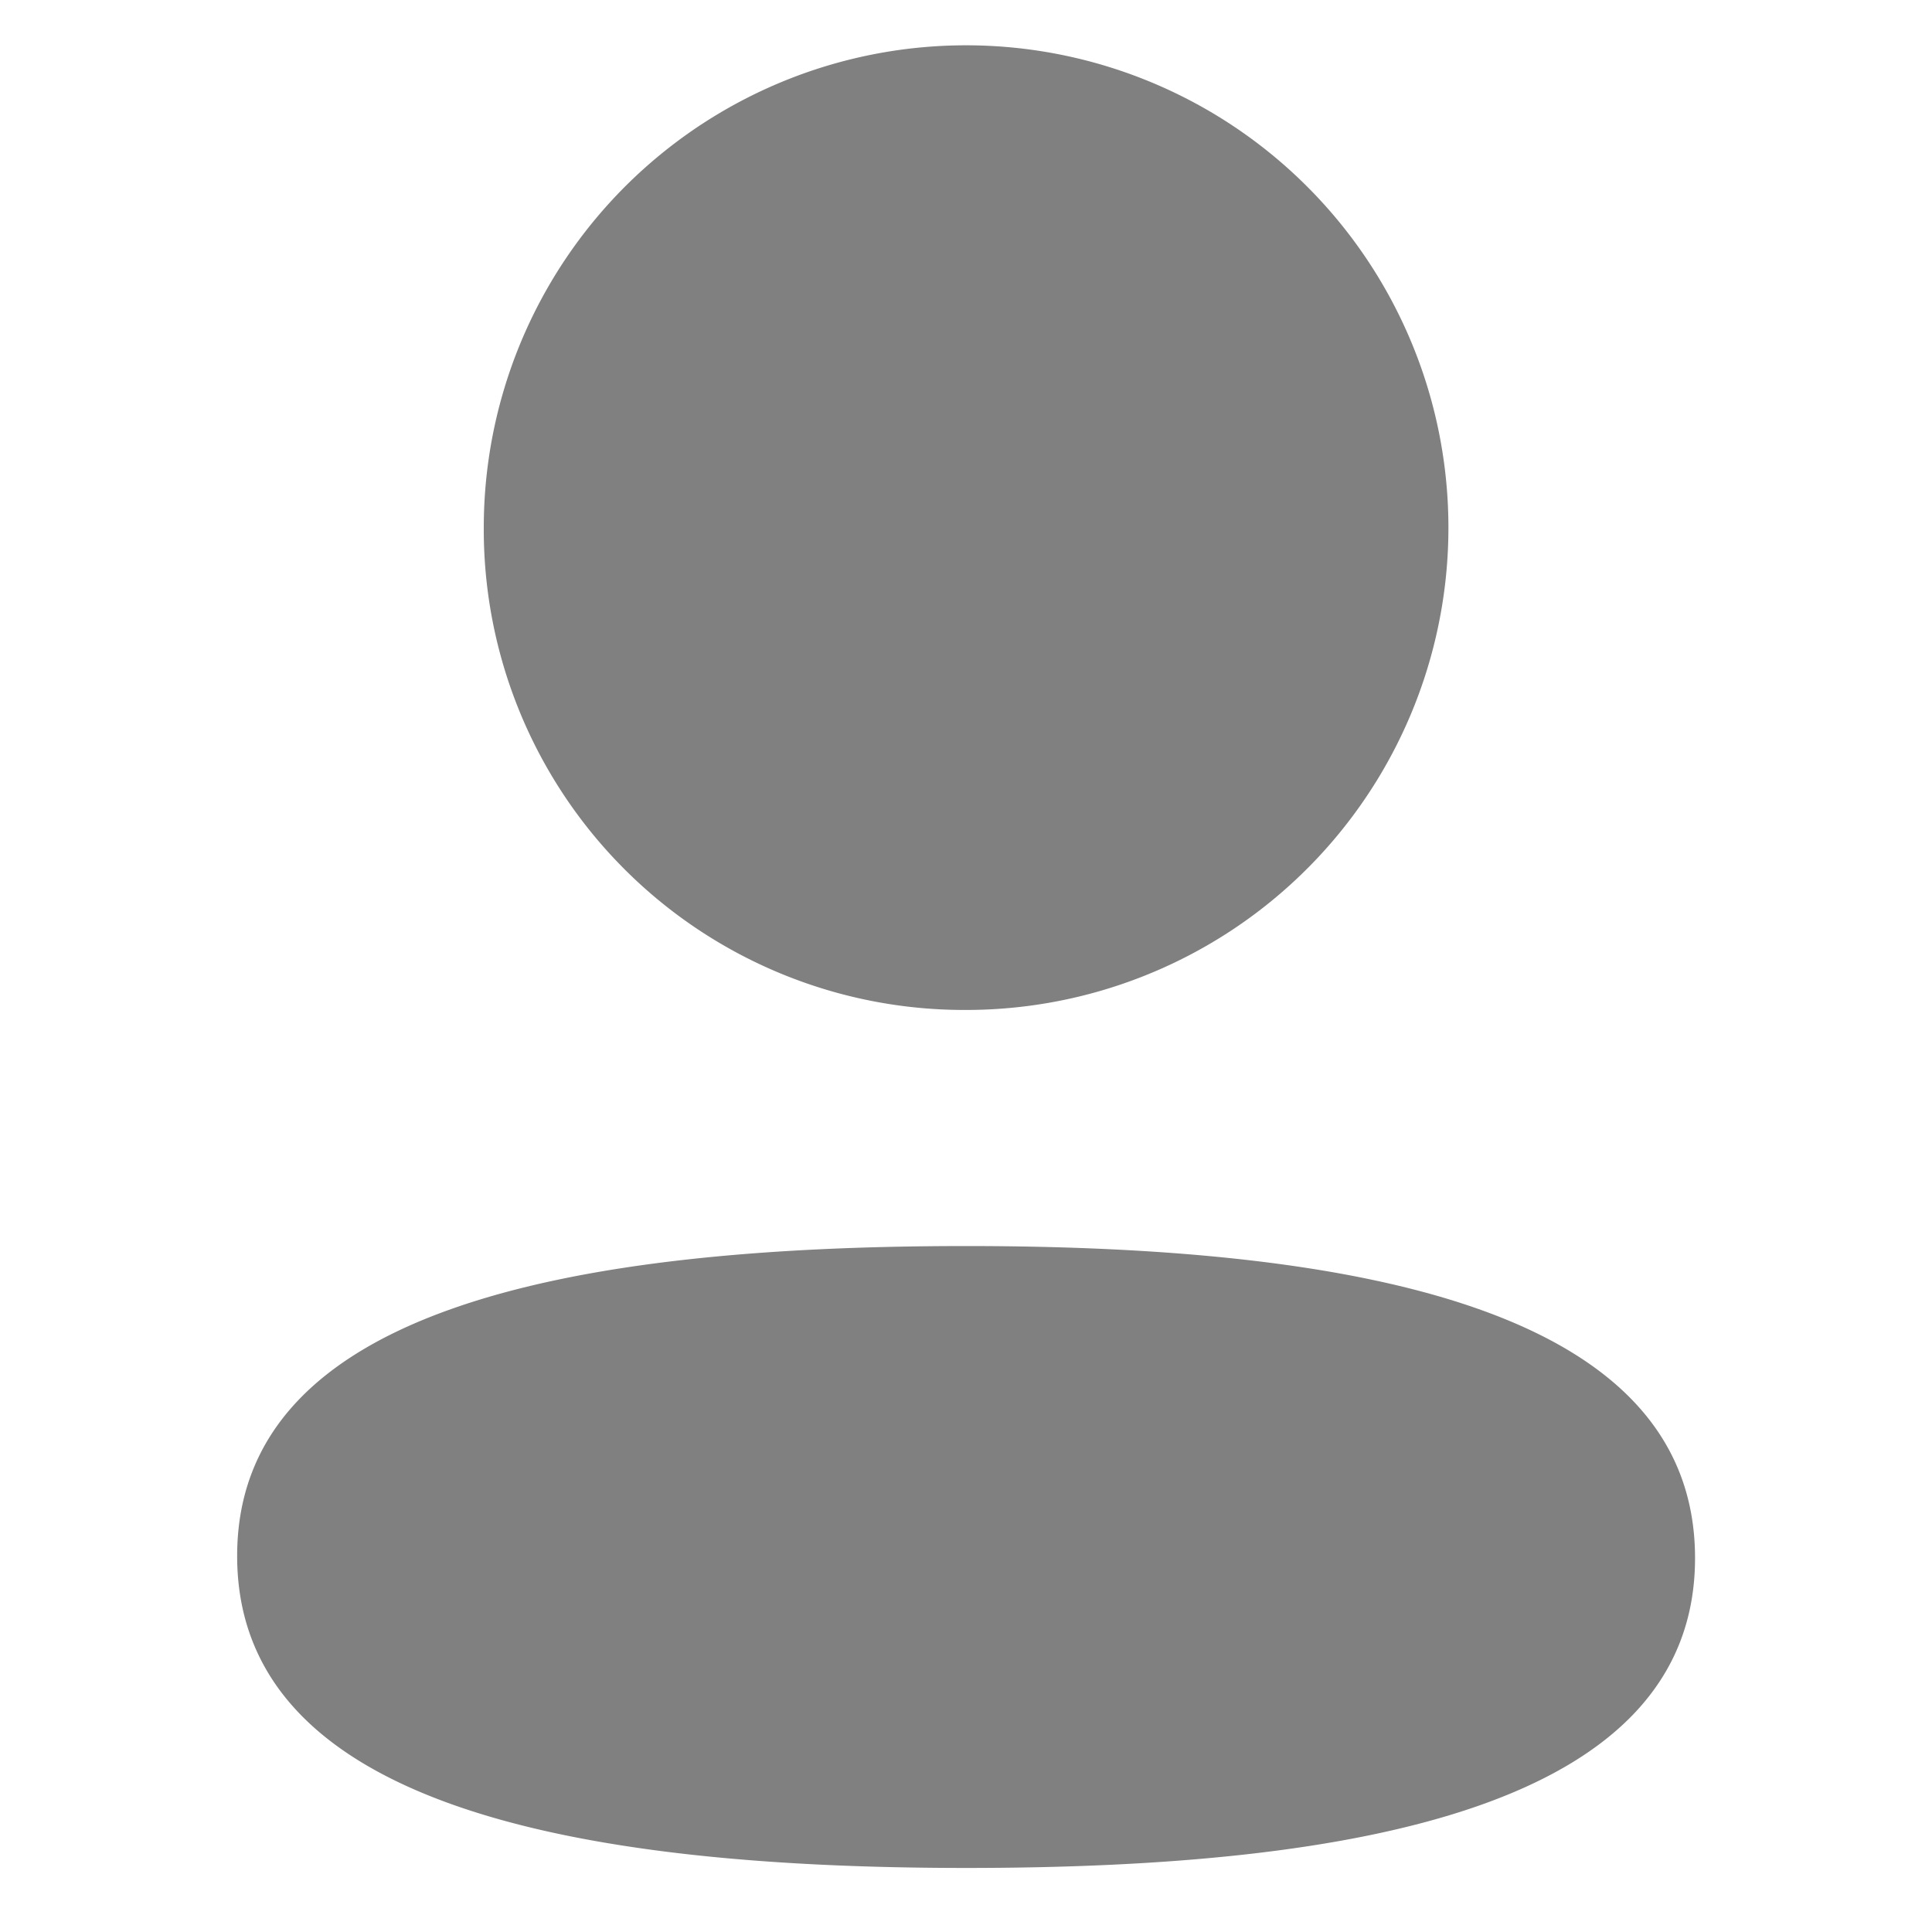 <svg xmlns="http://www.w3.org/2000/svg" xmlns:xlink="http://www.w3.org/1999/xlink" width="20" height="20" viewBox="0 0 20 20">
  <defs>
    <clipPath id="clip-path">
      <rect id="Rectangle_710" data-name="Rectangle 710" width="20" height="20" transform="translate(480 6953)" fill="#fff" stroke="#707070" stroke-width="1"/>
    </clipPath>
  </defs>
  <g id="Mask_Group_136" data-name="Mask Group 136" transform="translate(-480 -6953)" clip-path="url(#clip-path)">
    <g id="Iconly_Bold_Profile" data-name="Iconly/Bold/Profile" transform="translate(478.455 6951.473)">
      <g id="Profile" transform="translate(4 2)">
        <path id="Profile-2" data-name="Profile" d="M0,15.634c0-2.567,3.476-3.208,7.546-3.208,4.092,0,7.546.665,7.546,3.23s-3.476,3.208-7.546,3.208C3.454,18.863,0,18.2,0,15.634ZM2.553,4.99A4.993,4.993,0,1,1,7.546,9.982,4.974,4.974,0,0,1,2.553,4.99Z" transform="translate(0 0)" fill="gray"/>
      </g>
    </g>
  </g>
</svg>
